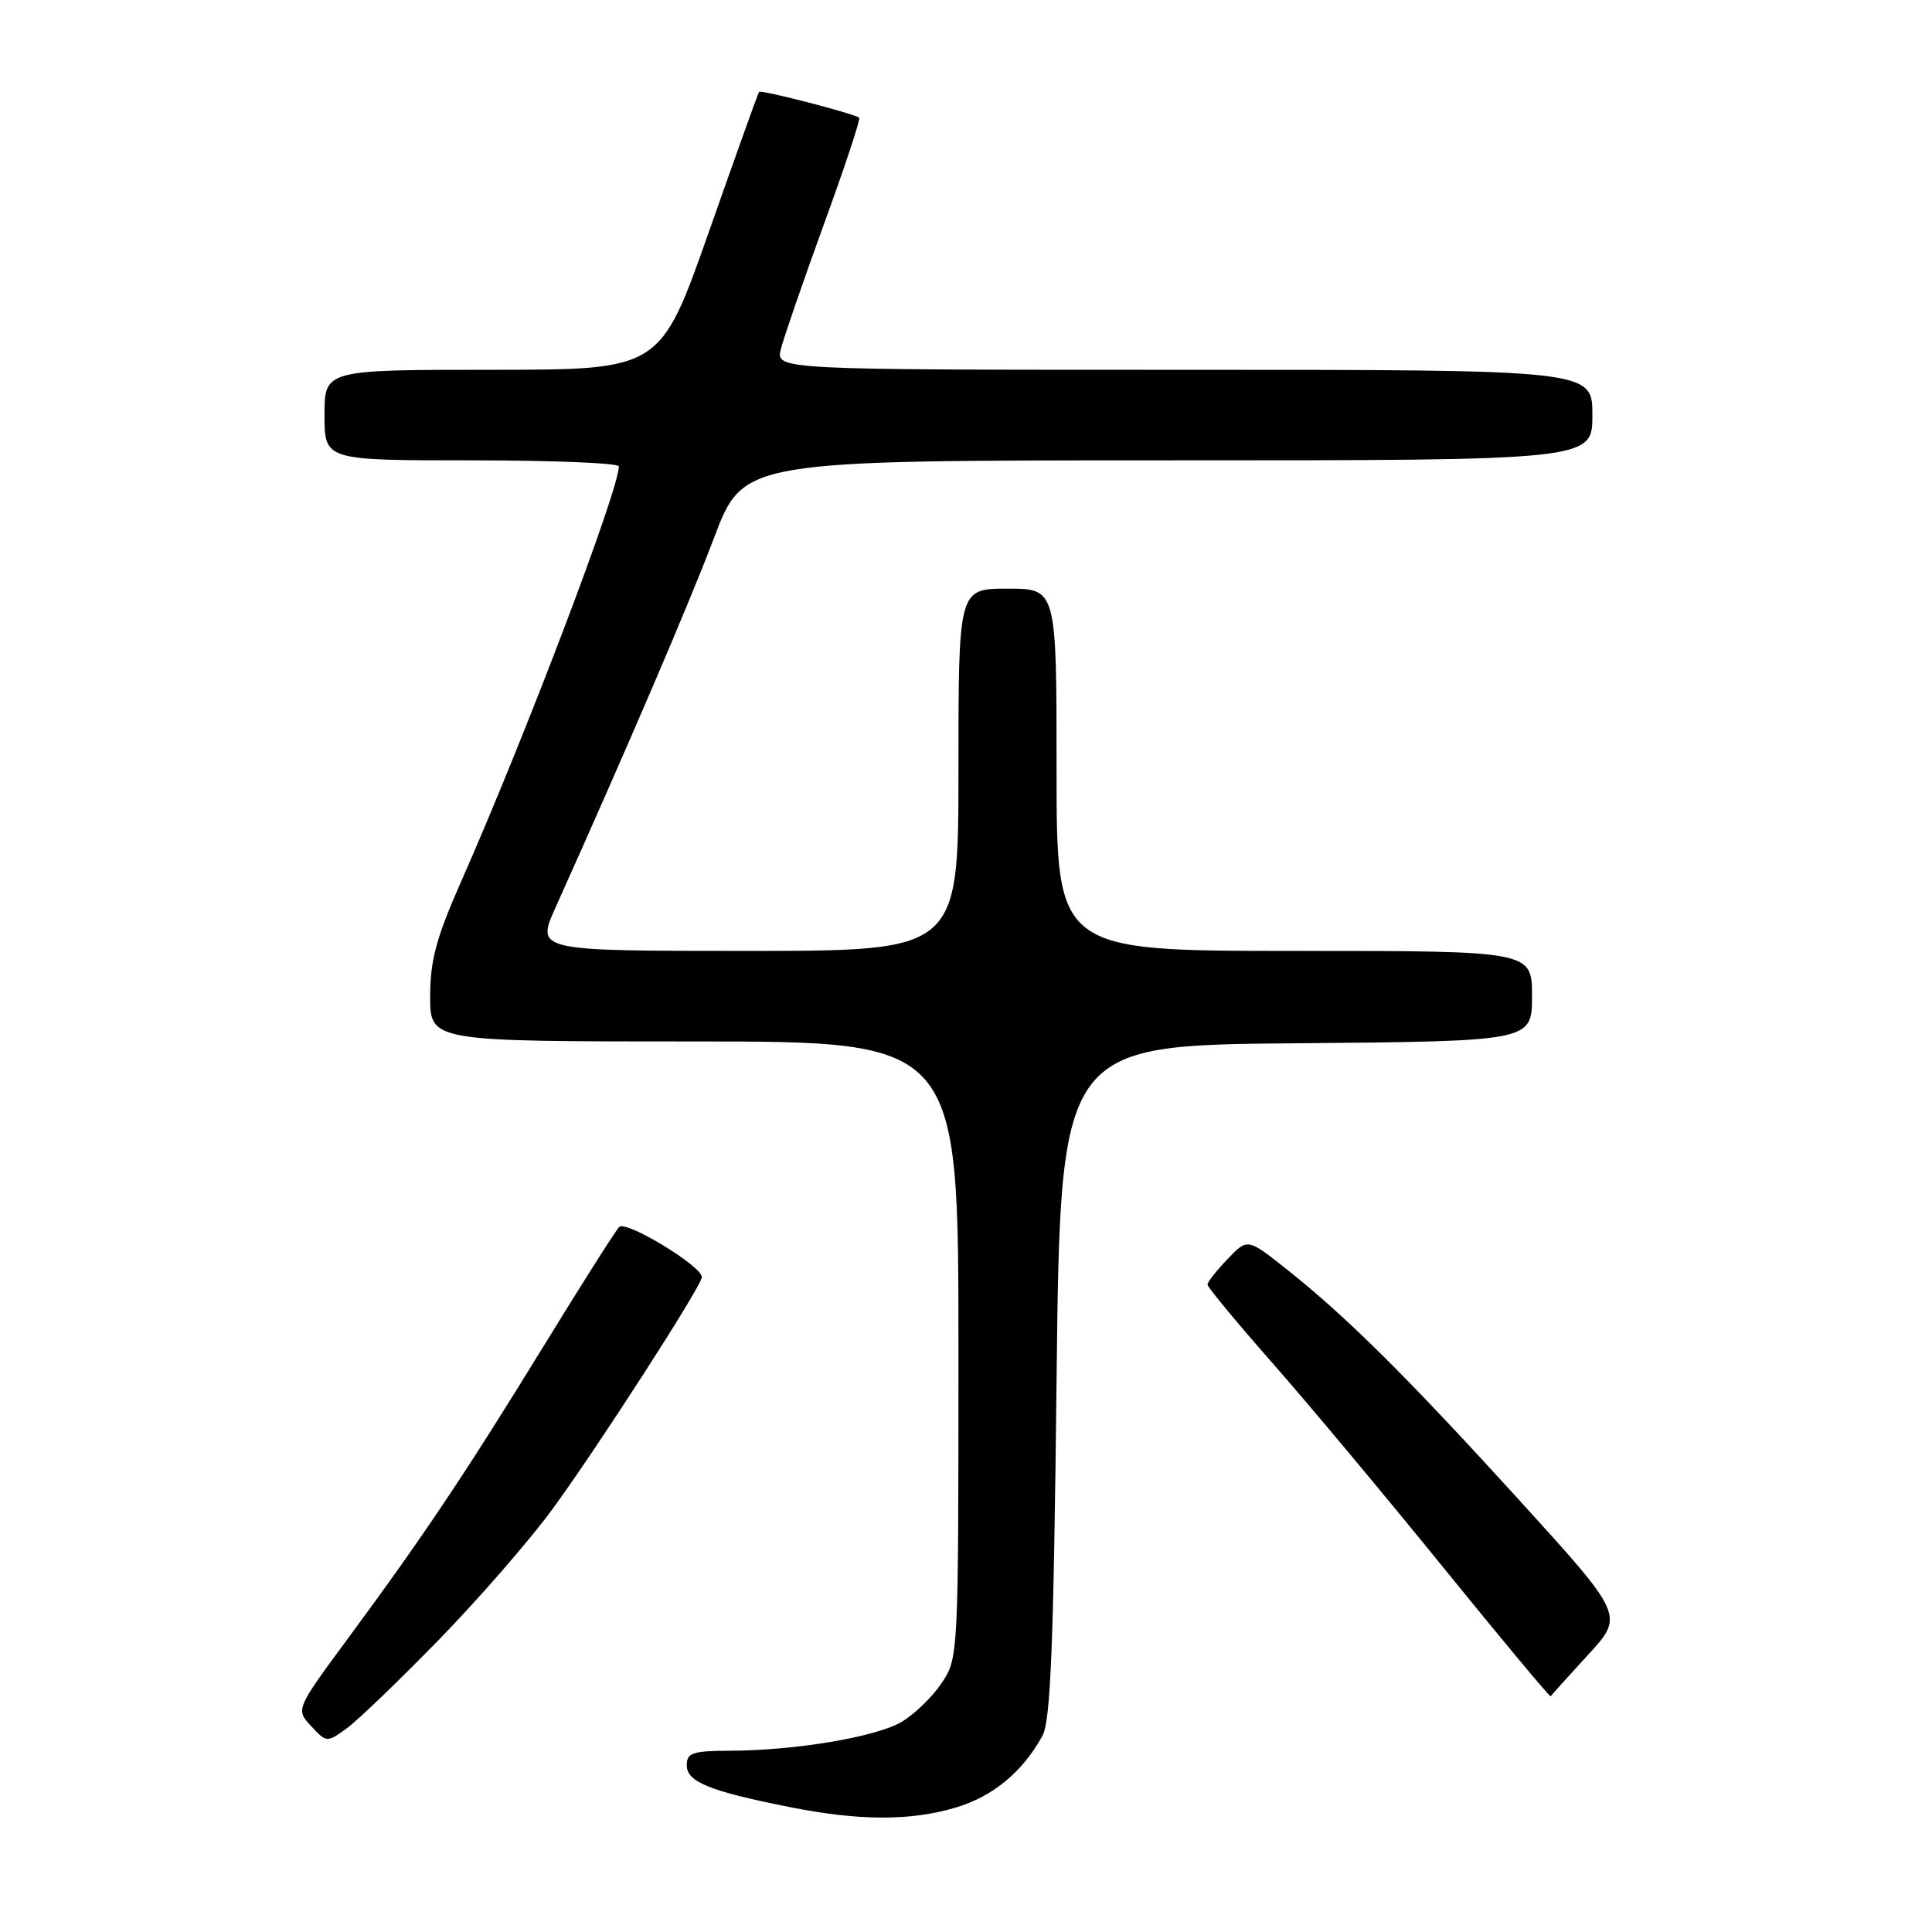 <?xml version="1.0" encoding="UTF-8" standalone="no"?>
<!DOCTYPE svg PUBLIC "-//W3C//DTD SVG 1.1//EN" "http://www.w3.org/Graphics/SVG/1.1/DTD/svg11.dtd" >
<svg xmlns="http://www.w3.org/2000/svg" xmlns:xlink="http://www.w3.org/1999/xlink" version="1.1" viewBox="0 0 256 256">
 <g >
 <path fill="currentColor"
d=" M 126.61 239.52 C 131.55 238.06 135.50 234.79 138.13 230.00 C 139.21 228.03 139.61 218.09 140.00 183.00 C 140.50 138.50 140.50 138.50 171.75 138.24 C 203.00 137.97 203.00 137.97 203.00 131.99 C 203.00 126.00 203.00 126.00 171.50 126.00 C 140.00 126.00 140.00 126.00 140.00 102.00 C 140.00 78.00 140.00 78.00 133.50 78.00 C 127.00 78.00 127.00 78.00 127.00 102.00 C 127.00 126.00 127.00 126.00 99.01 126.00 C 71.03 126.00 71.03 126.00 73.61 120.25 C 83.17 98.97 91.29 80.05 94.62 71.25 C 98.50 61.00 98.50 61.00 154.75 61.00 C 211.00 61.00 211.00 61.00 211.00 55.00 C 211.00 49.00 211.00 49.00 156.89 49.00 C 102.78 49.00 102.78 49.00 103.47 46.25 C 103.85 44.74 106.42 37.28 109.18 29.69 C 111.95 22.09 114.05 15.75 113.85 15.60 C 113.14 15.04 100.81 11.86 100.58 12.17 C 100.44 12.35 97.45 20.71 93.92 30.75 C 87.50 48.99 87.50 48.99 65.25 49.00 C 43.00 49.00 43.00 49.00 43.00 55.00 C 43.00 61.00 43.00 61.00 62.50 61.00 C 73.22 61.00 82.00 61.36 82.00 61.80 C 82.00 64.92 69.58 97.62 61.11 116.79 C 57.80 124.28 57.00 127.25 57.00 132.04 C 57.00 138.00 57.00 138.00 92.00 138.00 C 127.00 138.00 127.00 138.00 127.00 178.85 C 127.00 219.58 126.99 219.71 124.75 223.05 C 123.51 224.89 121.12 227.19 119.45 228.17 C 116.02 230.17 105.42 231.95 96.75 231.98 C 91.75 232.00 91.00 232.25 91.00 233.92 C 91.00 236.11 94.03 237.34 104.65 239.45 C 113.85 241.28 120.62 241.30 126.61 239.52 Z  M 58.09 217.34 C 63.37 211.93 70.16 204.12 73.18 200.00 C 79.27 191.67 93.00 170.35 93.00 169.22 C 92.99 167.76 82.94 161.66 82.05 162.58 C 81.56 163.08 77.05 170.18 72.05 178.34 C 61.70 195.19 56.20 203.42 46.18 217.00 C 39.17 226.50 39.17 226.50 41.23 228.72 C 43.26 230.90 43.32 230.91 45.89 229.06 C 47.33 228.02 52.82 222.75 58.09 217.34 Z  M 210.42 219.28 C 215.21 214.07 215.21 214.07 201.36 198.83 C 186.40 182.39 178.41 174.46 170.40 168.11 C 165.30 164.07 165.30 164.07 162.65 166.84 C 161.19 168.36 160.00 169.88 160.00 170.22 C 160.00 170.55 163.89 175.25 168.65 180.66 C 173.41 186.07 183.60 198.27 191.30 207.77 C 199.00 217.26 205.38 224.91 205.47 224.77 C 205.56 224.62 207.79 222.15 210.42 219.28 Z "/>
</g>
</svg>